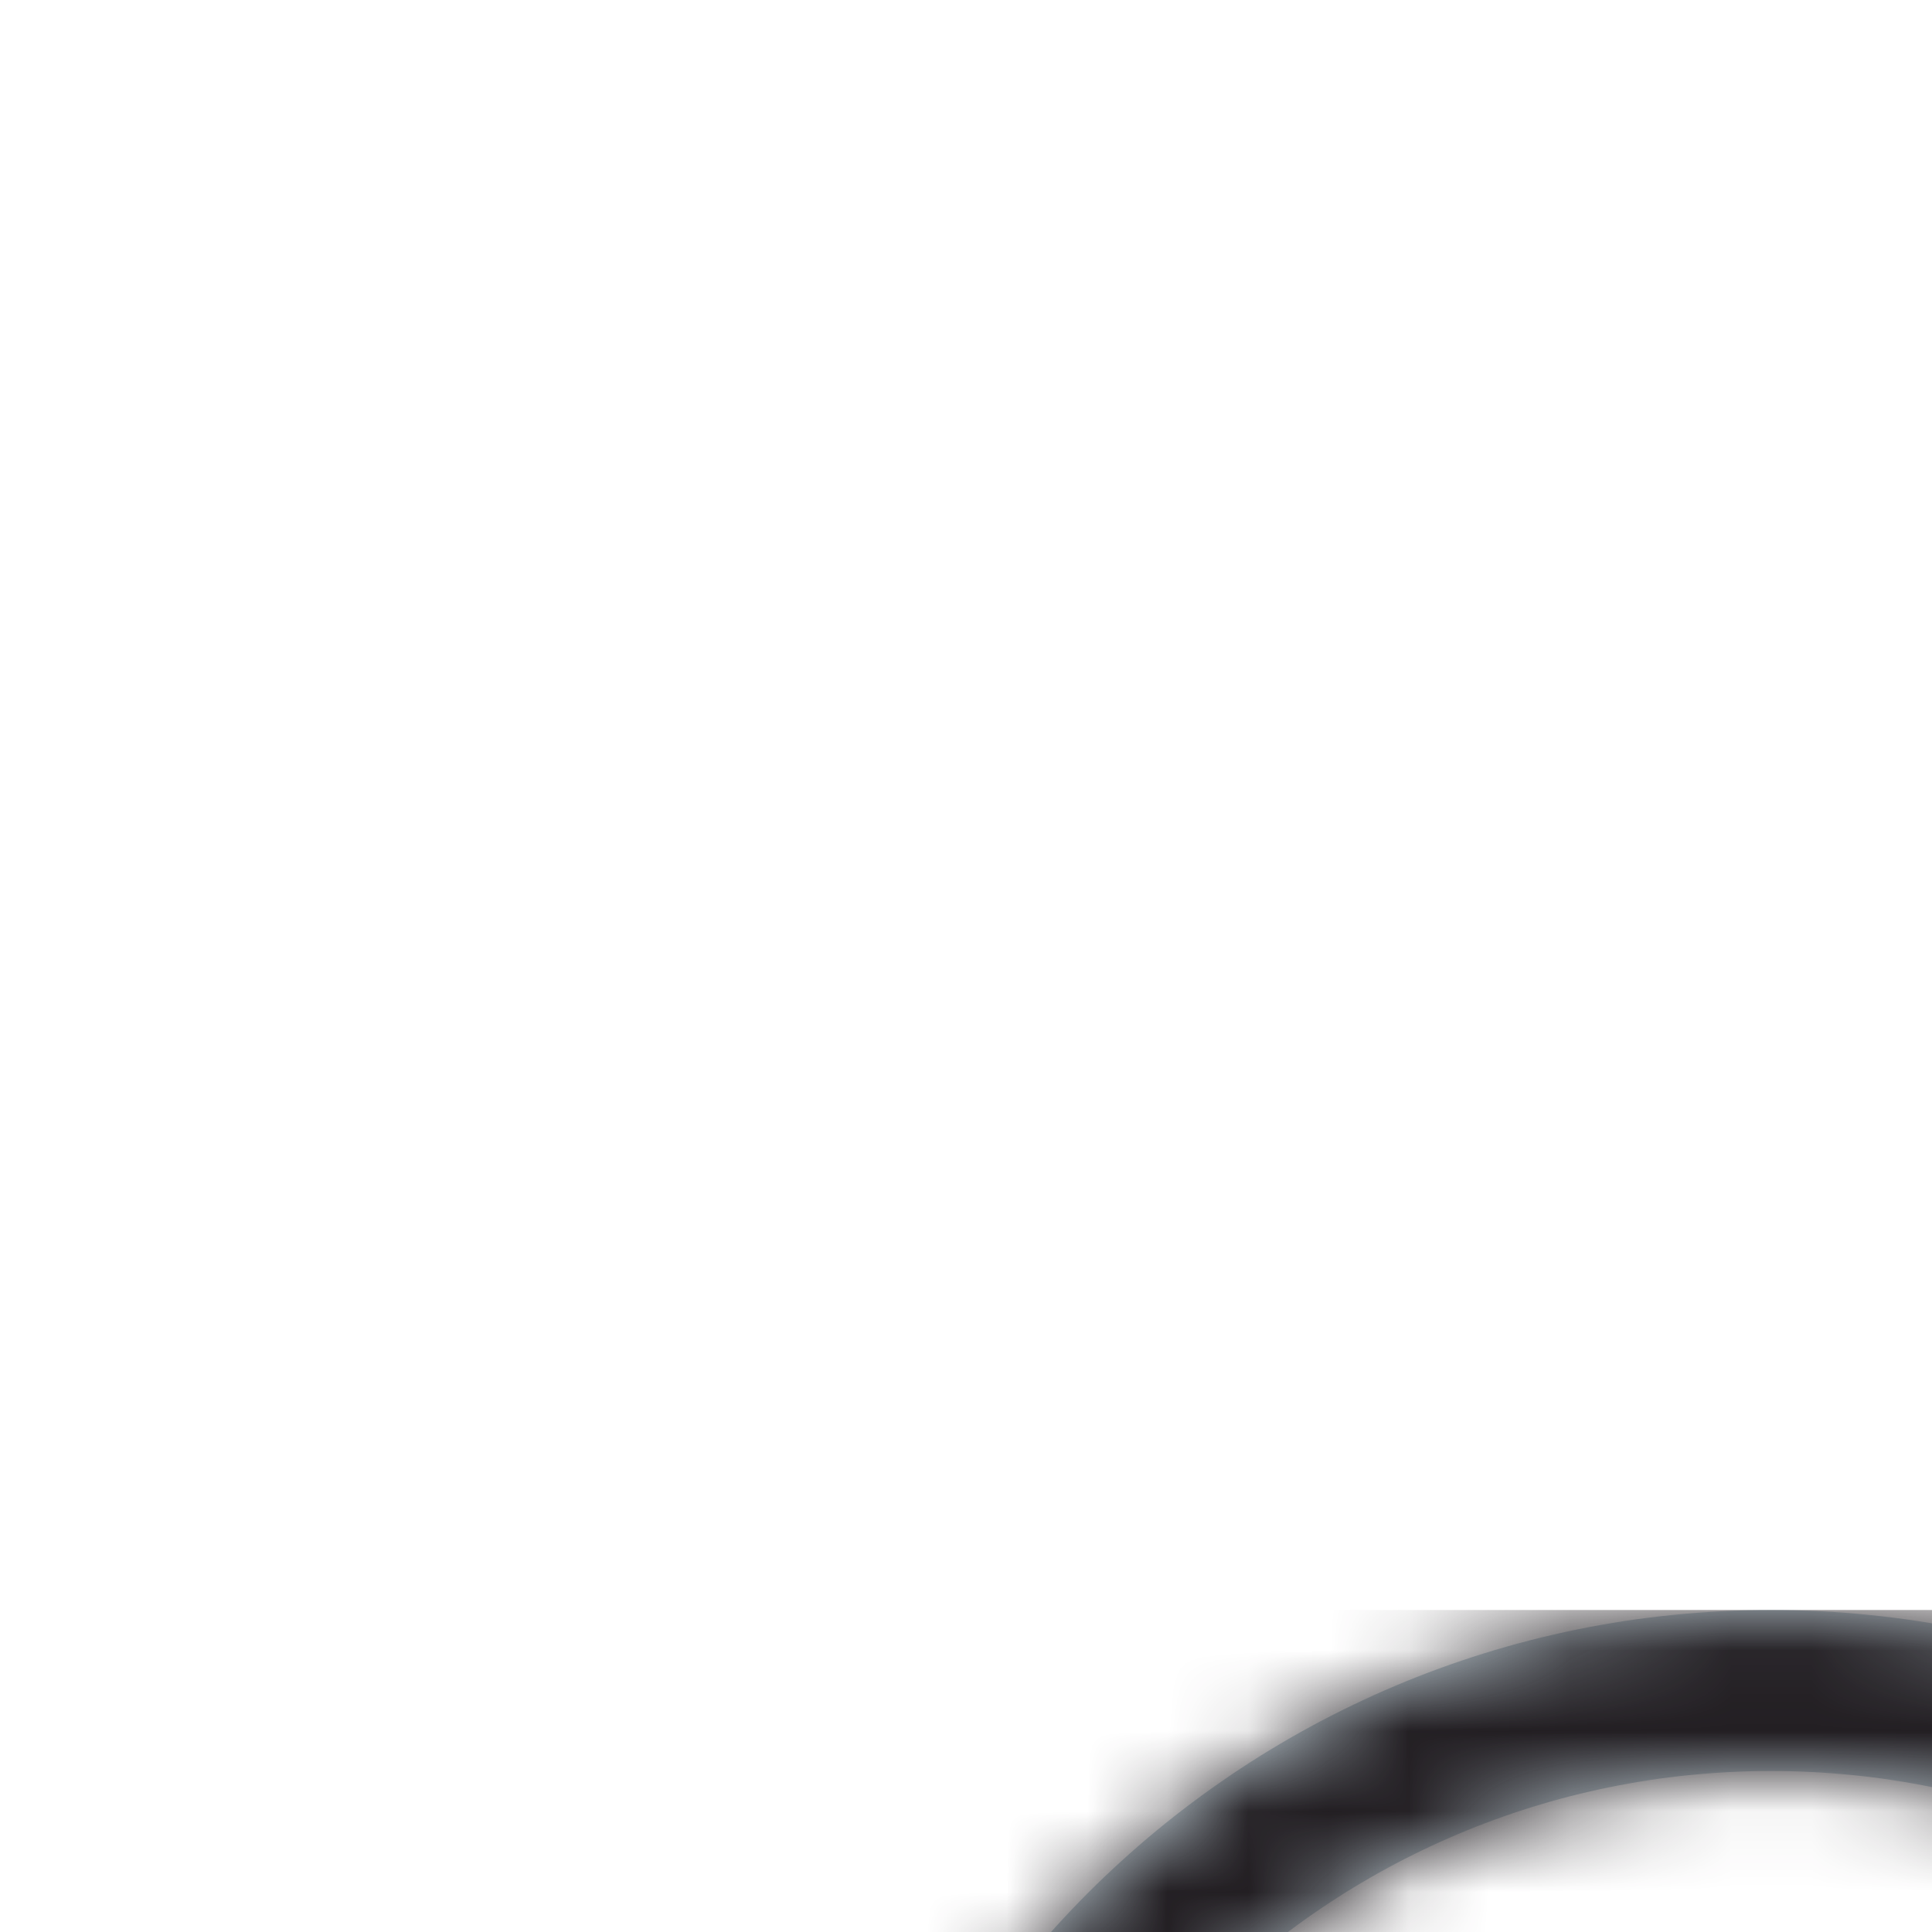 <svg xmlns="http://www.w3.org/2000/svg" xmlns:xlink="http://www.w3.org/1999/xlink" width="24" height="24" viewBox="0 0 24 24">
    <defs>
        <filter id="wxfwx5rxea" width="120.2%" height="138.4%" x="-10.1%" y="-19.2%" filterUnits="objectBoundingBox">
            <feOffset dx="10" dy="20" in="SourceAlpha" result="shadowOffsetOuter1"/>
            <feGaussianBlur in="shadowOffsetOuter1" result="shadowBlurOuter1" stdDeviation="20"/>
            <feColorMatrix in="shadowBlurOuter1" result="shadowMatrixOuter1" values="0 0 0 0 0 0 0 0 0 0 0 0 0 0 0 0 0 0 0.1 0"/>
            <feMerge>
                <feMergeNode in="shadowMatrixOuter1"/>
                <feMergeNode in="SourceGraphic"/>
            </feMerge>
        </filter>
        <path id="19wmtix1hb" d="M12 22c5.523 0 10-4.477 10-10S17.523 2 12 2 2 6.477 2 12s4.477 10 10 10zm0-22c6.627 0 12 5.373 12 12s-5.373 12-12 12S0 18.627 0 12 5.373 0 12 0zm5.108 7.974l-.004.004L9.59 15.58l-3.465-3.465c-.39-.39-1.021-.391-1.412-.003l-.003.003c-.39.388-.393 1.02-.005 1.41l.003.003L9.59 18.41l8.925-9.024c.387-.39.385-1.021-.004-1.41l-.001-.002c-.388-.387-1.015-.387-1.402 0z"/>
    </defs>
    <g fill="none" fill-rule="evenodd">
        <g>
            <g filter="url(#wxfwx5rxea)" transform="translate(-735 -1433) translate(150 1254)">
                <g>
                    <g>
                        <g>
                            <g transform="translate(458) translate(127 123) translate(0 53) translate(0 3)">
                                <mask id="bd3zy7168c" fill="#fff">
                                    <use xlink:href="#19wmtix1hb"/>
                                </mask>
                                <use fill="#C2D1D9" fill-rule="nonzero" xlink:href="#19wmtix1hb"/>
                                <g fill="#221E22" mask="url(#bd3zy7168c)">
                                    <path d="M0 0H24V24H0z"/>
                                </g>
                            </g>
                        </g>
                    </g>
                </g>
            </g>
        </g>
    </g>
</svg>
